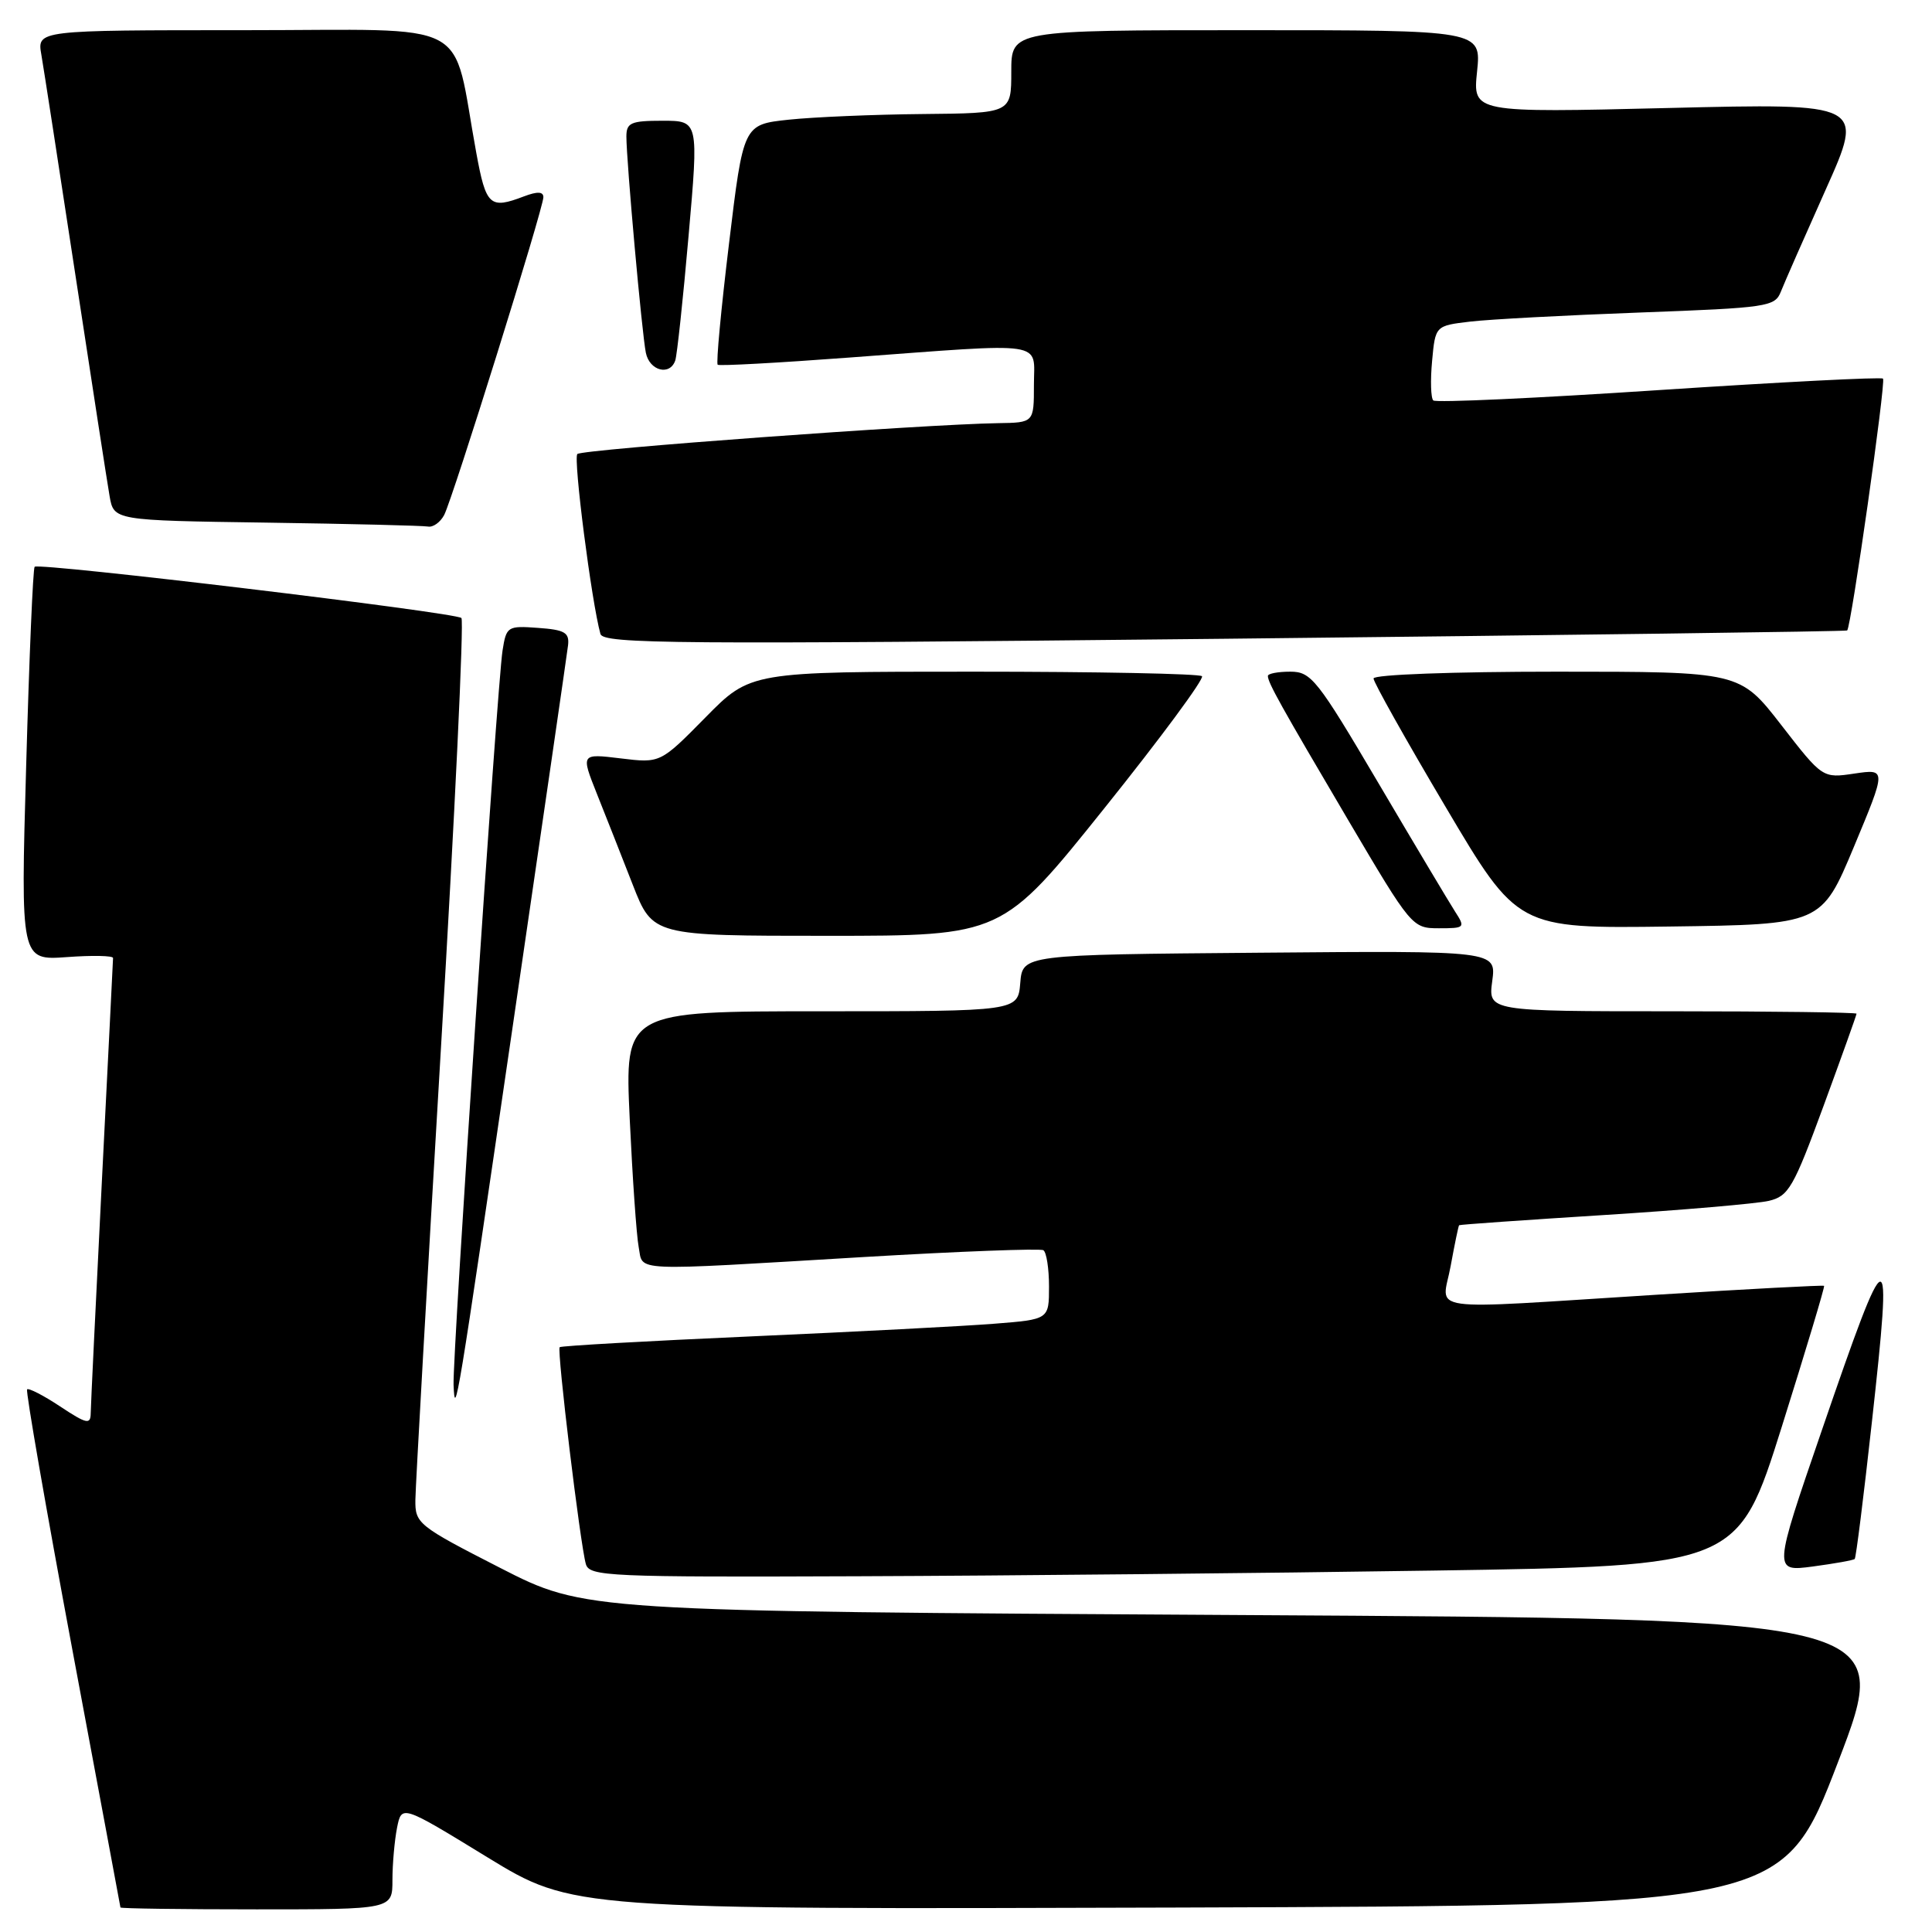 <?xml version="1.0" encoding="UTF-8" standalone="no"?>
<!DOCTYPE svg PUBLIC "-//W3C//DTD SVG 1.1//EN" "http://www.w3.org/Graphics/SVG/1.1/DTD/svg11.dtd" >
<svg xmlns="http://www.w3.org/2000/svg" xmlns:xlink="http://www.w3.org/1999/xlink" version="1.1" viewBox="0 0 256 256">
 <g >
 <path fill="currentColor"
d=" M 52.00 249.12 C 52.00 246.99 52.28 243.87 52.61 242.19 C 53.22 239.14 53.22 239.14 64.55 246.08 C 75.89 253.01 75.89 253.01 156.07 252.76 C 236.25 252.50 236.25 252.50 243.54 233.50 C 250.83 214.50 250.83 214.50 164.16 214.00 C 77.50 213.50 77.50 213.50 66.25 207.74 C 55.38 202.18 55.00 201.87 55.04 198.74 C 55.06 196.96 56.58 170.07 58.42 139.00 C 60.27 107.92 61.49 82.22 61.14 81.89 C 60.37 81.15 5.14 74.52 4.59 75.10 C 4.37 75.32 3.87 87.15 3.47 101.38 C 2.73 127.26 2.73 127.26 8.87 126.82 C 12.24 126.57 14.99 126.63 14.98 126.94 C 14.97 127.25 14.31 140.55 13.50 156.50 C 12.70 172.45 12.03 186.29 12.02 187.26 C 12.00 188.80 11.49 188.69 7.98 186.37 C 5.77 184.90 3.79 183.89 3.59 184.10 C 3.39 184.32 6.08 199.80 9.57 218.50 C 13.07 237.20 15.94 252.61 15.96 252.75 C 15.98 252.89 24.10 253.00 34.00 253.00 C 52.00 253.00 52.00 253.00 52.00 249.12 Z  M 189.89 208.11 C 230.29 207.50 230.29 207.50 236.10 189.04 C 239.29 178.88 241.82 170.49 241.70 170.38 C 241.59 170.27 231.60 170.80 219.50 171.56 C 187.90 173.54 191.09 173.99 192.22 167.75 C 192.75 164.86 193.25 162.43 193.34 162.35 C 193.43 162.26 202.05 161.66 212.50 161.00 C 222.95 160.34 232.80 159.49 234.38 159.12 C 237.00 158.50 237.65 157.37 241.63 146.54 C 244.03 140.00 246.00 134.50 246.00 134.32 C 246.00 134.15 235.02 134.00 221.60 134.00 C 197.19 134.00 197.19 134.00 197.73 129.99 C 198.27 125.97 198.27 125.97 166.88 126.24 C 135.50 126.50 135.50 126.50 135.19 130.25 C 134.88 134.00 134.88 134.00 108.83 134.00 C 82.78 134.00 82.78 134.00 83.44 148.25 C 83.81 156.09 84.34 163.74 84.63 165.25 C 85.26 168.53 83.06 168.43 114.50 166.56 C 127.15 165.81 137.84 165.41 138.25 165.66 C 138.66 165.91 139.00 168.08 139.00 170.47 C 139.00 174.83 139.00 174.83 131.75 175.40 C 127.76 175.72 113.25 176.47 99.50 177.08 C 85.75 177.69 74.35 178.33 74.16 178.51 C 73.77 178.90 76.88 204.63 77.63 207.25 C 78.10 208.88 80.62 208.99 113.82 208.86 C 133.44 208.79 167.68 208.45 189.89 208.11 Z  M 245.76 206.57 C 245.93 206.41 246.95 198.26 248.03 188.47 C 250.81 163.40 250.35 163.47 241.39 189.56 C 234.96 208.26 234.96 208.26 240.21 207.57 C 243.10 207.18 245.60 206.74 245.76 206.57 Z  M 68.01 135.50 C 71.87 109.10 75.14 86.60 75.27 85.50 C 75.46 83.82 74.83 83.45 71.31 83.20 C 67.25 82.90 67.09 83.00 66.59 86.20 C 65.88 90.68 59.94 179.73 60.10 183.50 C 60.30 188.07 60.50 186.89 68.01 135.50 Z  M 146.33 107.10 C 153.78 97.81 159.60 89.93 159.27 89.60 C 158.94 89.27 145.34 89.00 129.05 89.00 C 99.44 89.00 99.44 89.00 93.47 95.07 C 87.50 101.13 87.50 101.13 82.24 100.49 C 76.97 99.85 76.97 99.85 79.09 105.18 C 80.26 108.10 82.40 113.54 83.85 117.25 C 86.49 124.00 86.49 124.00 109.64 124.00 C 132.79 124.00 132.79 124.00 146.33 107.10 Z  M 192.78 120.75 C 191.99 119.51 187.42 111.86 182.64 103.75 C 174.54 90.01 173.74 89.00 170.97 89.00 C 169.34 89.00 168.00 89.25 168.00 89.57 C 168.00 90.45 169.69 93.48 178.69 108.75 C 187.01 122.85 187.13 123.00 190.66 123.00 C 194.12 123.00 194.19 122.93 192.78 120.75 Z  M 245.66 112.19 C 249.96 101.88 249.96 101.88 245.73 102.50 C 241.50 103.13 241.50 103.13 236.02 96.06 C 230.54 89.00 230.54 89.00 206.27 89.00 C 192.47 89.00 182.00 89.39 182.00 89.90 C 182.00 90.40 186.30 98.06 191.55 106.92 C 201.09 123.04 201.09 123.04 221.22 122.77 C 241.35 122.50 241.35 122.50 245.66 112.19 Z  M 244.76 83.54 C 245.29 83.07 249.91 50.58 249.51 50.17 C 249.28 49.94 235.91 50.63 219.79 51.69 C 203.68 52.76 190.24 53.38 189.92 53.06 C 189.59 52.75 189.52 50.40 189.76 47.83 C 190.19 43.16 190.19 43.16 194.84 42.61 C 197.40 42.31 207.52 41.77 217.32 41.41 C 234.26 40.78 235.19 40.65 235.98 38.63 C 236.44 37.46 239.12 31.37 241.93 25.09 C 247.04 13.68 247.04 13.68 221.10 14.31 C 195.15 14.94 195.15 14.94 195.72 9.47 C 196.28 4.00 196.28 4.00 165.14 4.00 C 134.00 4.00 134.00 4.00 134.00 9.50 C 134.00 15.00 134.00 15.00 122.25 15.11 C 115.79 15.17 107.80 15.51 104.50 15.86 C 98.50 16.50 98.50 16.50 96.60 32.26 C 95.55 40.93 94.87 48.16 95.10 48.33 C 95.32 48.51 103.15 48.08 112.50 47.38 C 139.12 45.41 137.00 45.10 137.00 51.00 C 137.00 56.00 137.00 56.00 132.25 56.07 C 122.30 56.23 77.13 59.54 76.50 60.16 C 75.94 60.73 78.38 79.75 79.56 84.00 C 79.93 85.33 89.47 85.40 162.24 84.64 C 207.48 84.16 244.62 83.67 244.76 83.54 Z  M 58.85 68.25 C 59.99 66.07 72.00 27.60 72.00 26.13 C 72.00 25.38 71.20 25.35 69.43 26.02 C 64.90 27.75 64.40 27.29 63.11 20.25 C 59.78 2.16 63.26 4.00 32.37 4.00 C 4.91 4.00 4.91 4.00 5.48 7.25 C 5.79 9.04 7.82 22.20 10.00 36.50 C 12.18 50.80 14.21 63.95 14.52 65.73 C 15.08 68.96 15.08 68.96 35.29 69.25 C 46.41 69.41 56.05 69.65 56.71 69.77 C 57.38 69.90 58.34 69.21 58.85 68.25 Z  M 89.48 47.75 C 89.71 47.06 90.51 39.64 91.24 31.25 C 92.58 16.00 92.58 16.00 87.79 16.00 C 83.60 16.00 83.00 16.26 83.00 18.09 C 83.00 21.34 85.06 44.23 85.58 46.75 C 86.07 49.15 88.78 49.84 89.48 47.75 Z "/>
</g>
</svg>